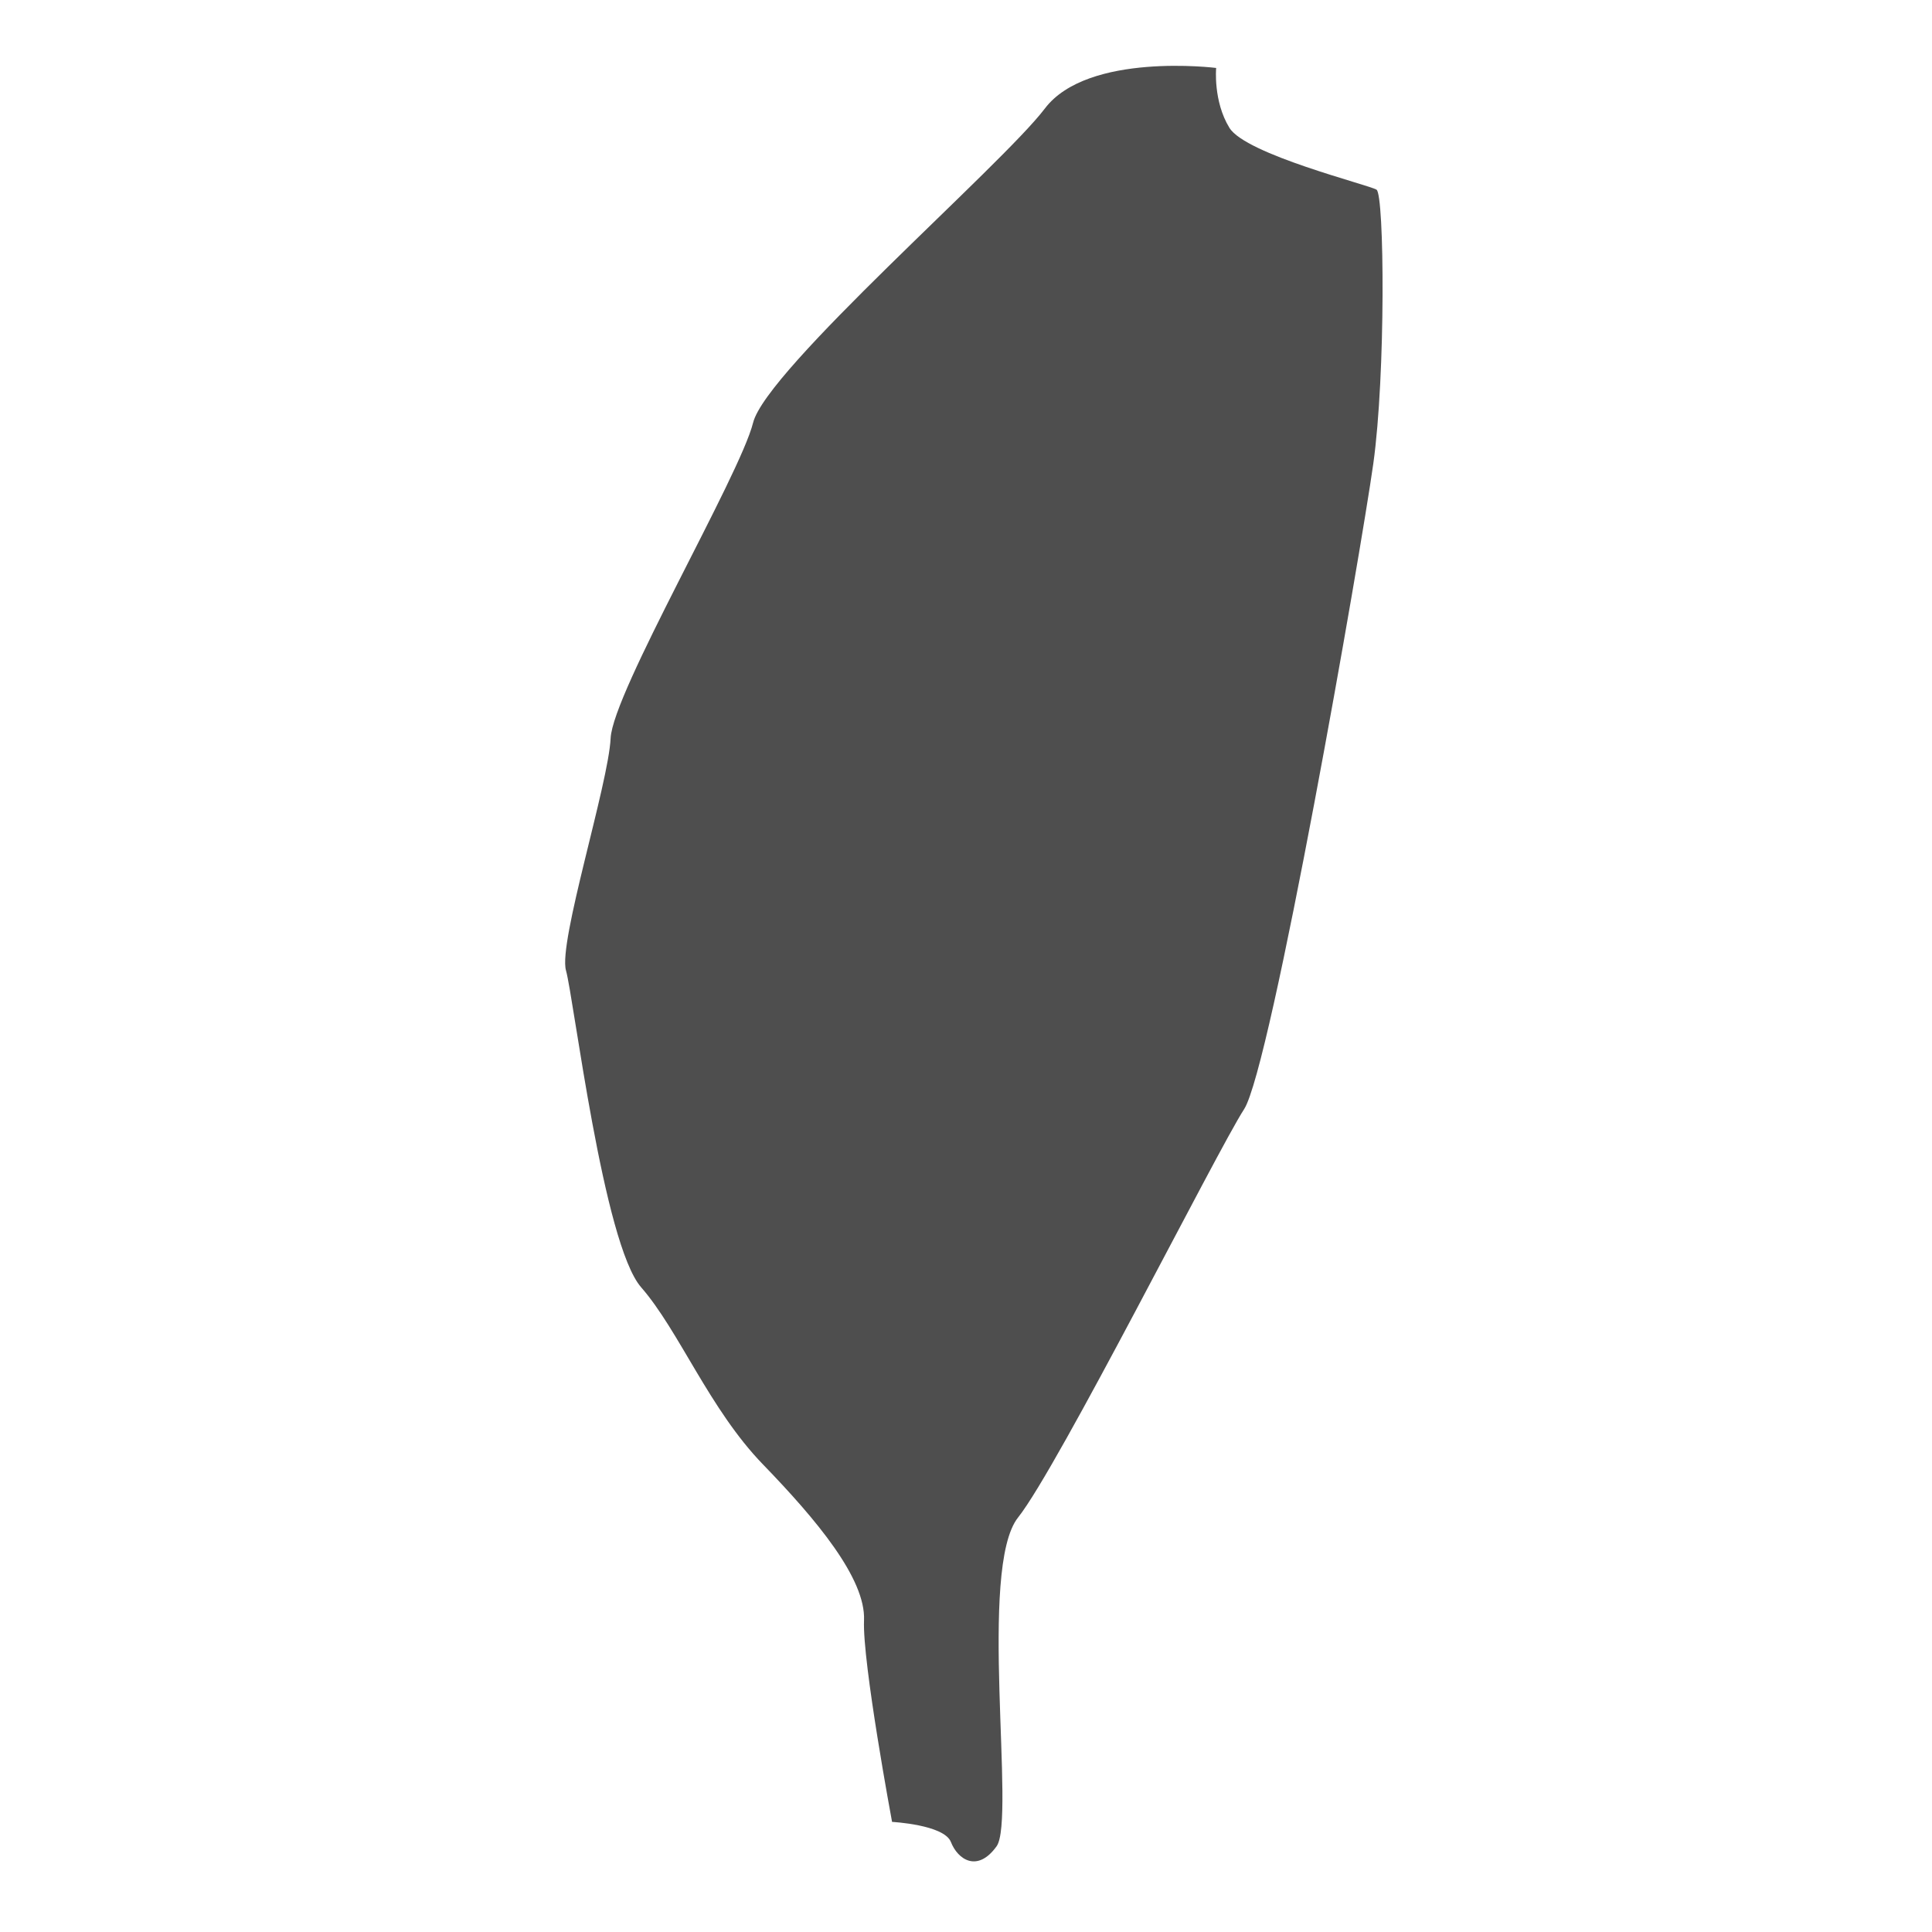 <?xml version="1.0" encoding="iso-8859-1"?>
<!DOCTYPE svg PUBLIC "-//W3C//DTD SVG 1.1//EN" "http://www.w3.org/Graphics/SVG/1.1/DTD/svg11.dtd">
<svg version="1.1" id="Layer_1" xmlns="http://www.w3.org/2000/svg" xmlns:xlink="http://www.w3.org/1999/xlink" x="0px" y="0px"
	 width="300px" height="300px" viewBox="0 0 300 300" xml:space="preserve">
<path fill="#4e4e4e" d="M188.844,10.551c0,0-19.926-2.507-26.6,6.302s-43.233,40.521-45.303,48.783c-2.07,8.262-21.784,41.869-22.122,48.991
	c-0.337,7.121-8.156,31.719-6.934,36.059s5.798,42.486,11.675,49.211c5.877,6.726,10.596,18.909,18.901,27.485
	c8.306,8.577,15.982,17.747,15.705,24.225c-0.277,6.478,4.354,31.297,4.354,31.297s8.089,0.427,9.138,3.126
	c1.05,2.699,4.104,4.819,7.092,0.661c2.989-4.16-2.922-43.194,3.341-51.065c6.261-7.871,30.915-56.951,35.091-63.39
	c4.178-6.44,18.127-86.431,20.063-100.233s1.73-41.785,0.502-42.55c-1.231-0.765-20.303-5.467-22.843-9.606
	C188.364,15.708,188.844,10.551,188.844,10.551z"/>
</svg>
